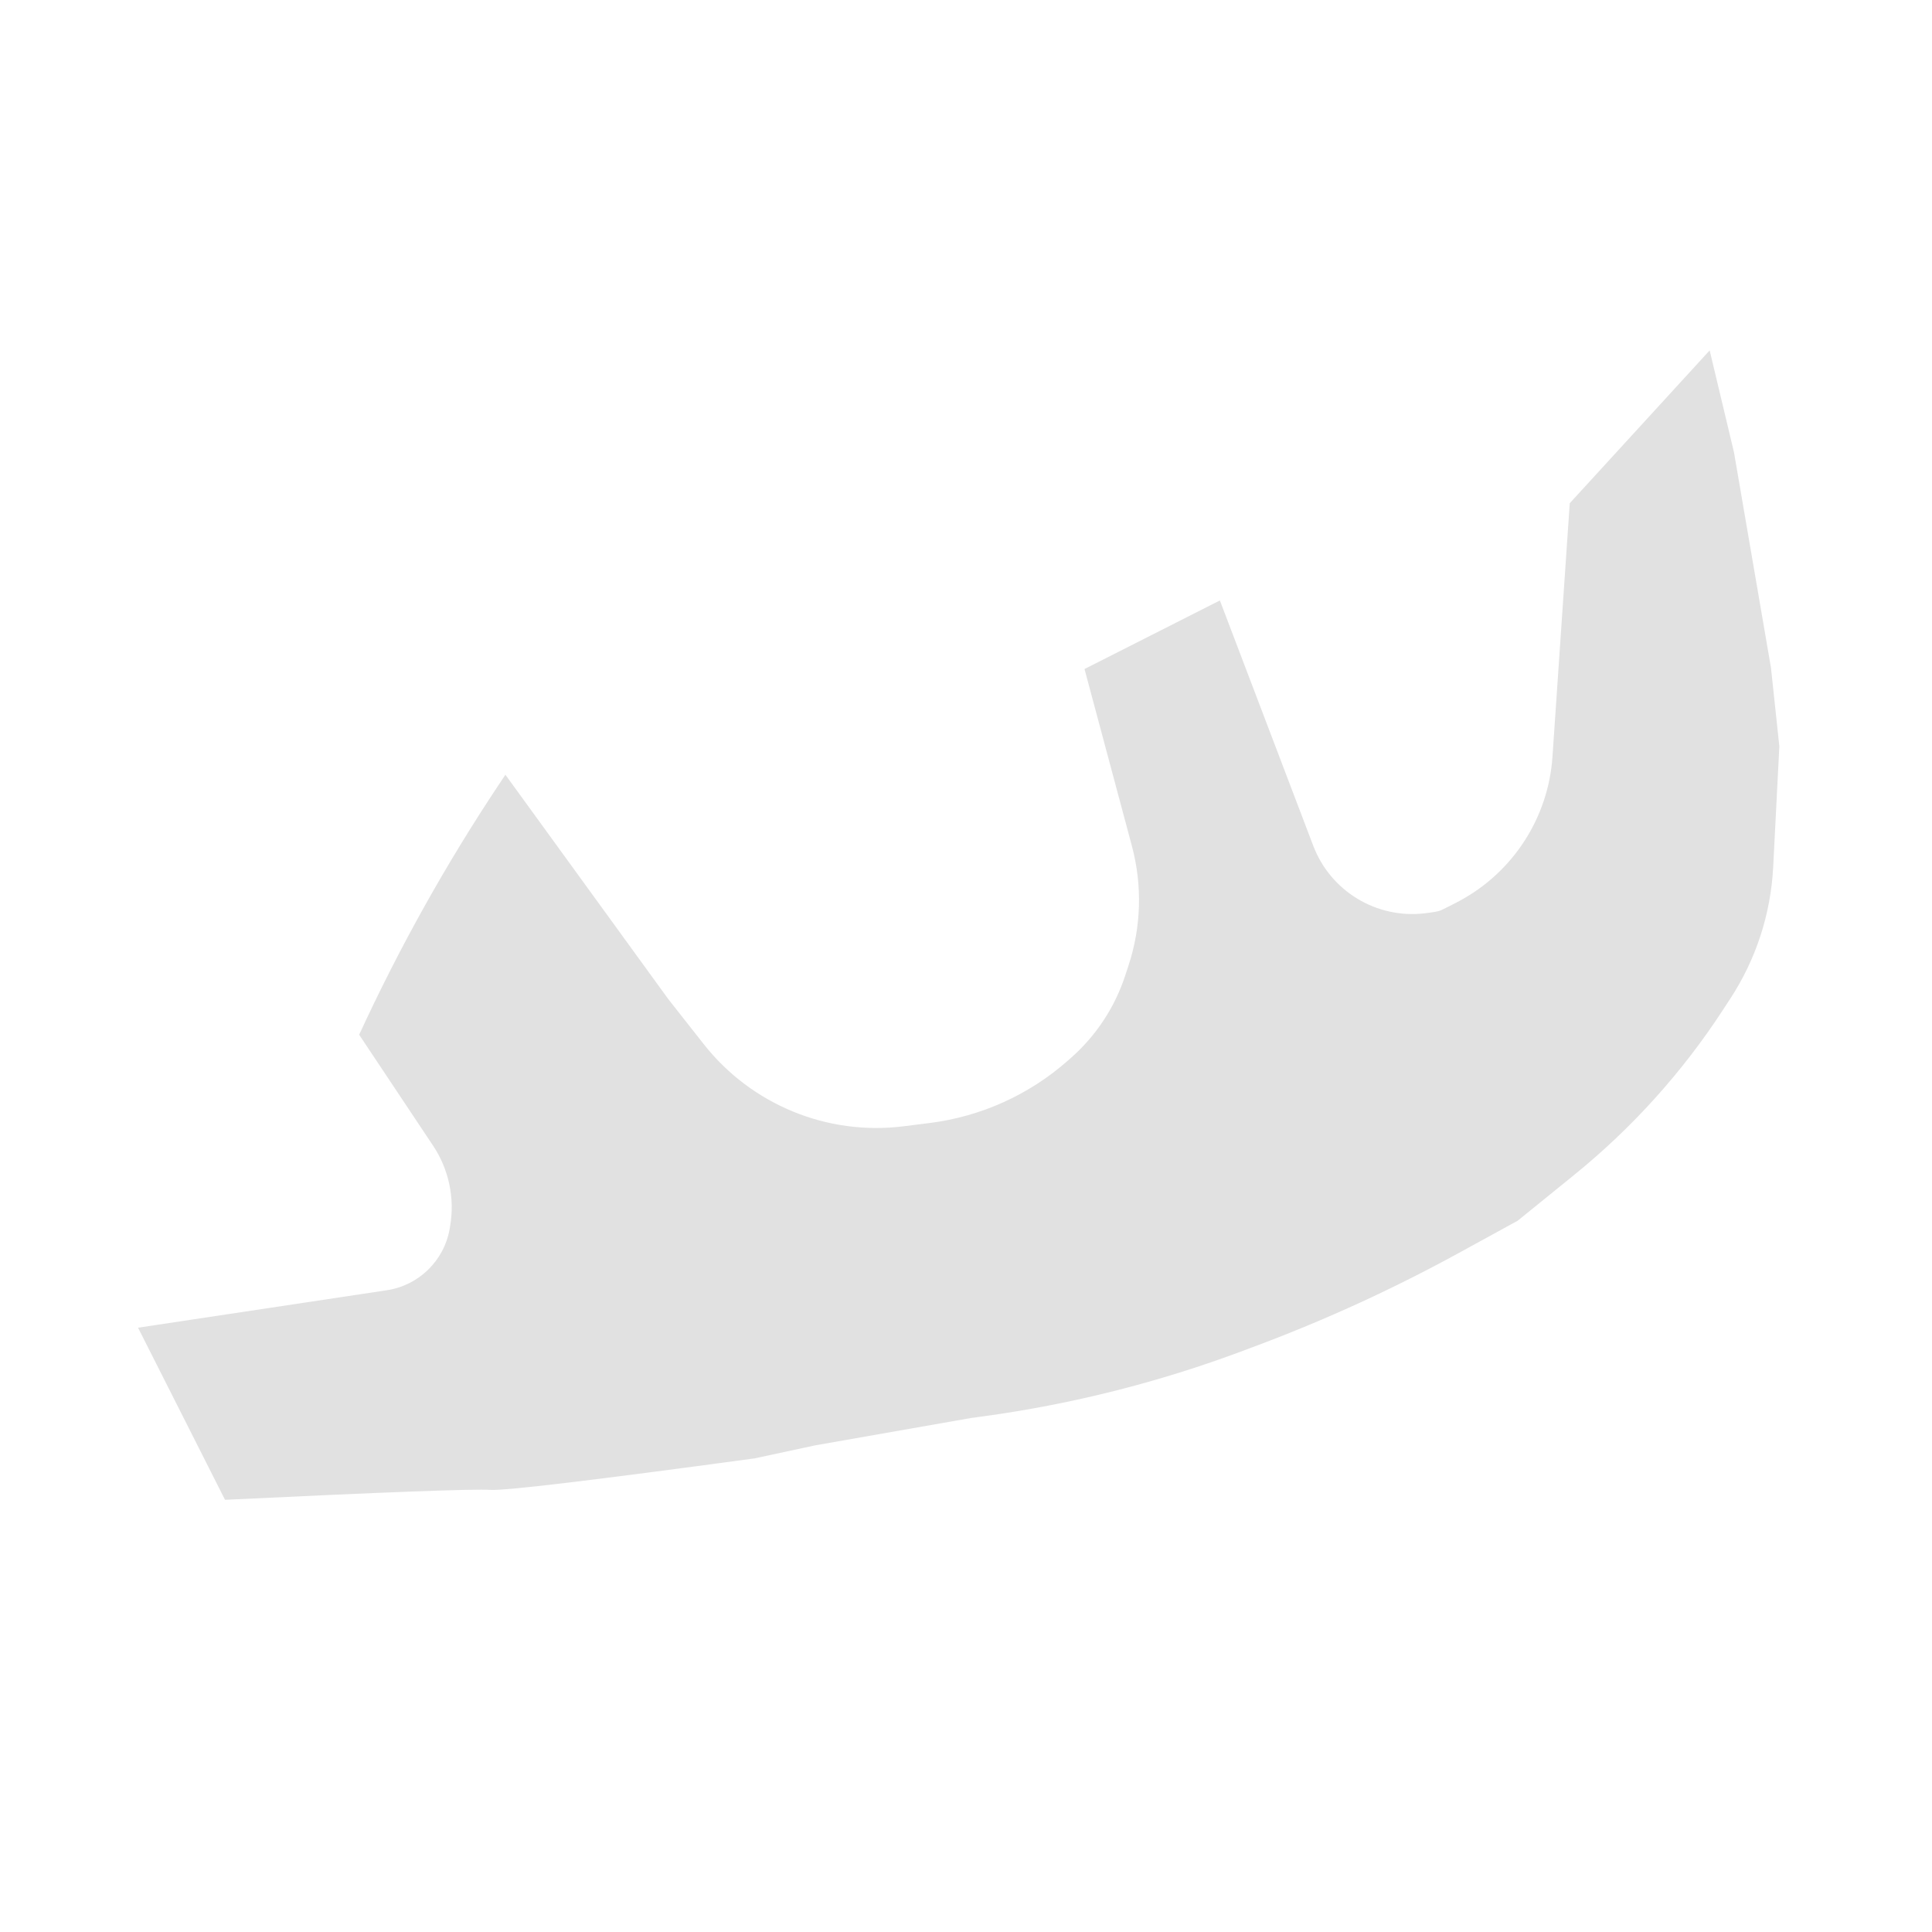<?xml version="1.0" encoding="UTF-8" standalone="no"?>
<!DOCTYPE svg PUBLIC "-//W3C//DTD SVG 1.1//EN" "http://www.w3.org/Graphics/SVG/1.1/DTD/svg11.dtd">
<svg version="1.1" xmlns="http://www.w3.org/2000/svg" xmlns:xlink="http://www.w3.org/1999/xlink" preserveAspectRatio="xMidYMid meet" viewBox="0 0 640 640" width="512" height="512"><defs><path d="M589.43 247.24C587.95 233.37 587.03 224.7 586.66 221.23C586.66 221.23 574.4 149.81 574.4 149.81C573.33 145.31 570.64 134.06 566.35 116.07L520 166.7C516.95 211.47 515.05 239.46 514.28 250.65C512.91 270.83 501.26 288.89 483.44 298.46C481.33 299.58 479.3 300.61 477.35 301.55C476.62 301.89 474.75 302.23 471.74 302.57C455.84 304.35 440.74 295.15 435.04 280.19C430.92 269.35 420.6 242.26 404.1 198.91L359.26 221.62C367.63 252.87 372.86 272.41 374.95 280.22C378.44 293.24 378.06 306.99 373.85 319.79C372.57 323.69 374.22 318.64 372.71 323.26C369.26 333.74 363.08 343.1 354.81 350.4C350.65 354.07 356.44 348.96 353.69 351.39C340.86 362.69 324.93 369.88 307.97 372.01C298.09 373.25 306.31 372.22 299.38 373.09C274.07 376.28 248.94 365.96 233.15 345.92C231.58 343.92 227.66 338.94 221.38 330.97L167.42 256.64C166.18 258.5 165.41 259.67 165.1 260.13C147.62 286.43 132.21 314.04 119 342.72C119 342.73 118.99 342.74 118.98 342.77C132.03 362.36 140.19 374.6 143.45 379.5C148.69 387.35 150.71 396.92 149.1 406.23C148.46 409.93 149.49 403.98 148.96 407.05C147.13 417.61 138.75 425.81 128.15 427.41C117.16 429.06 89.69 433.2 45.73 439.82L74.54 496.83C127.78 494.27 157.09 493.18 162.47 493.54C167.24 493.86 196.4 490.38 249.96 483.11C260.62 480.82 267.28 479.39 269.94 478.81C269.94 478.81 321.63 469.74 321.63 469.74C331.29 468.43 319.53 470.03 325.51 469.21C355.03 465.19 384.01 457.88 411.91 447.41C419.71 444.49 407.12 449.21 416.42 445.72C439.37 437.11 461.69 426.87 483.2 415.09C485.8 413.66 492.32 410.09 502.75 404.38C512.75 396.27 519.01 391.2 521.51 389.17C540.56 373.72 557.1 355.41 570.53 334.88C573.66 330.09 568.6 337.82 573.19 330.81C581.7 317.79 586.6 302.75 587.39 287.21C587.66 281.88 588.34 268.56 589.43 247.24Z" id="aEB3D0oqr"></path></defs><g><g><g><use xlink:href="#aEB3D0oqr" opacity="1" fill="#e1e1e1" fill-opacity="1"></use></g></g></g></svg>